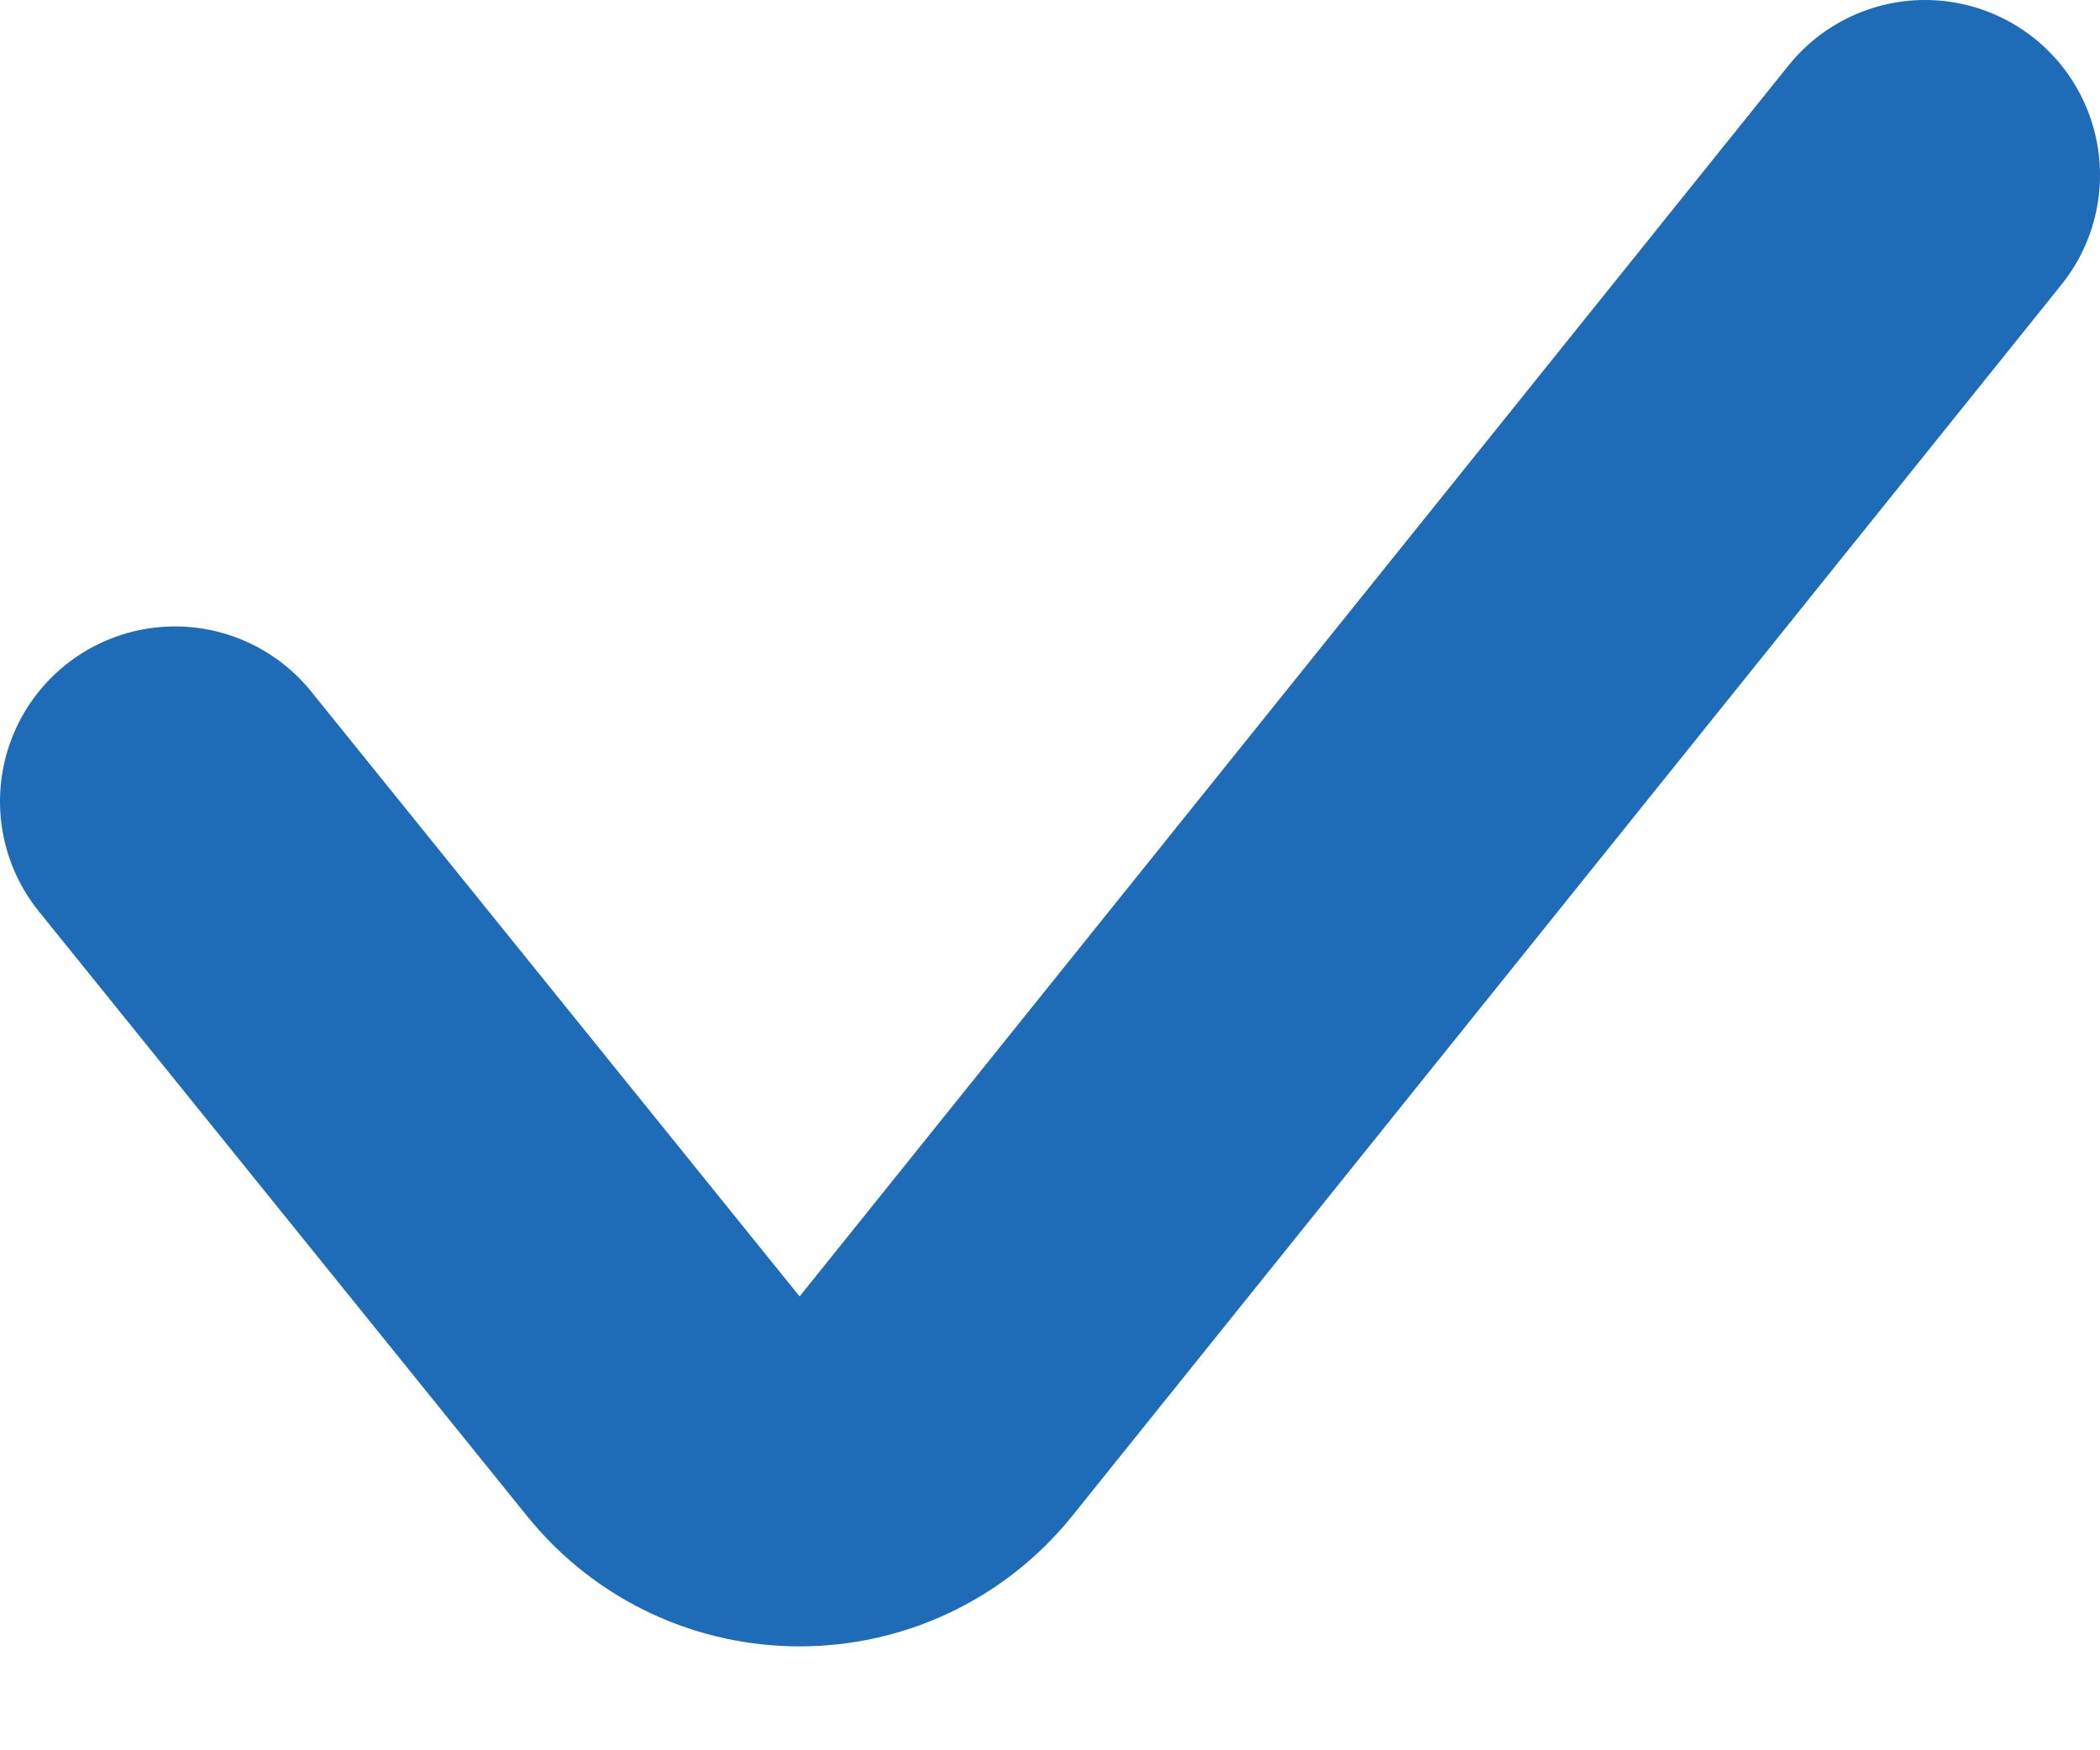 <svg width="12" height="10" viewBox="0 0 12 10" fill="none" xmlns="http://www.w3.org/2000/svg">
<path d="M1 4.579L3.791 8.035C4.192 8.531 4.949 8.53 5.349 8.033L11 1" stroke="#1E6BB8" stroke-width="2" stroke-linecap="round"/>
</svg>
